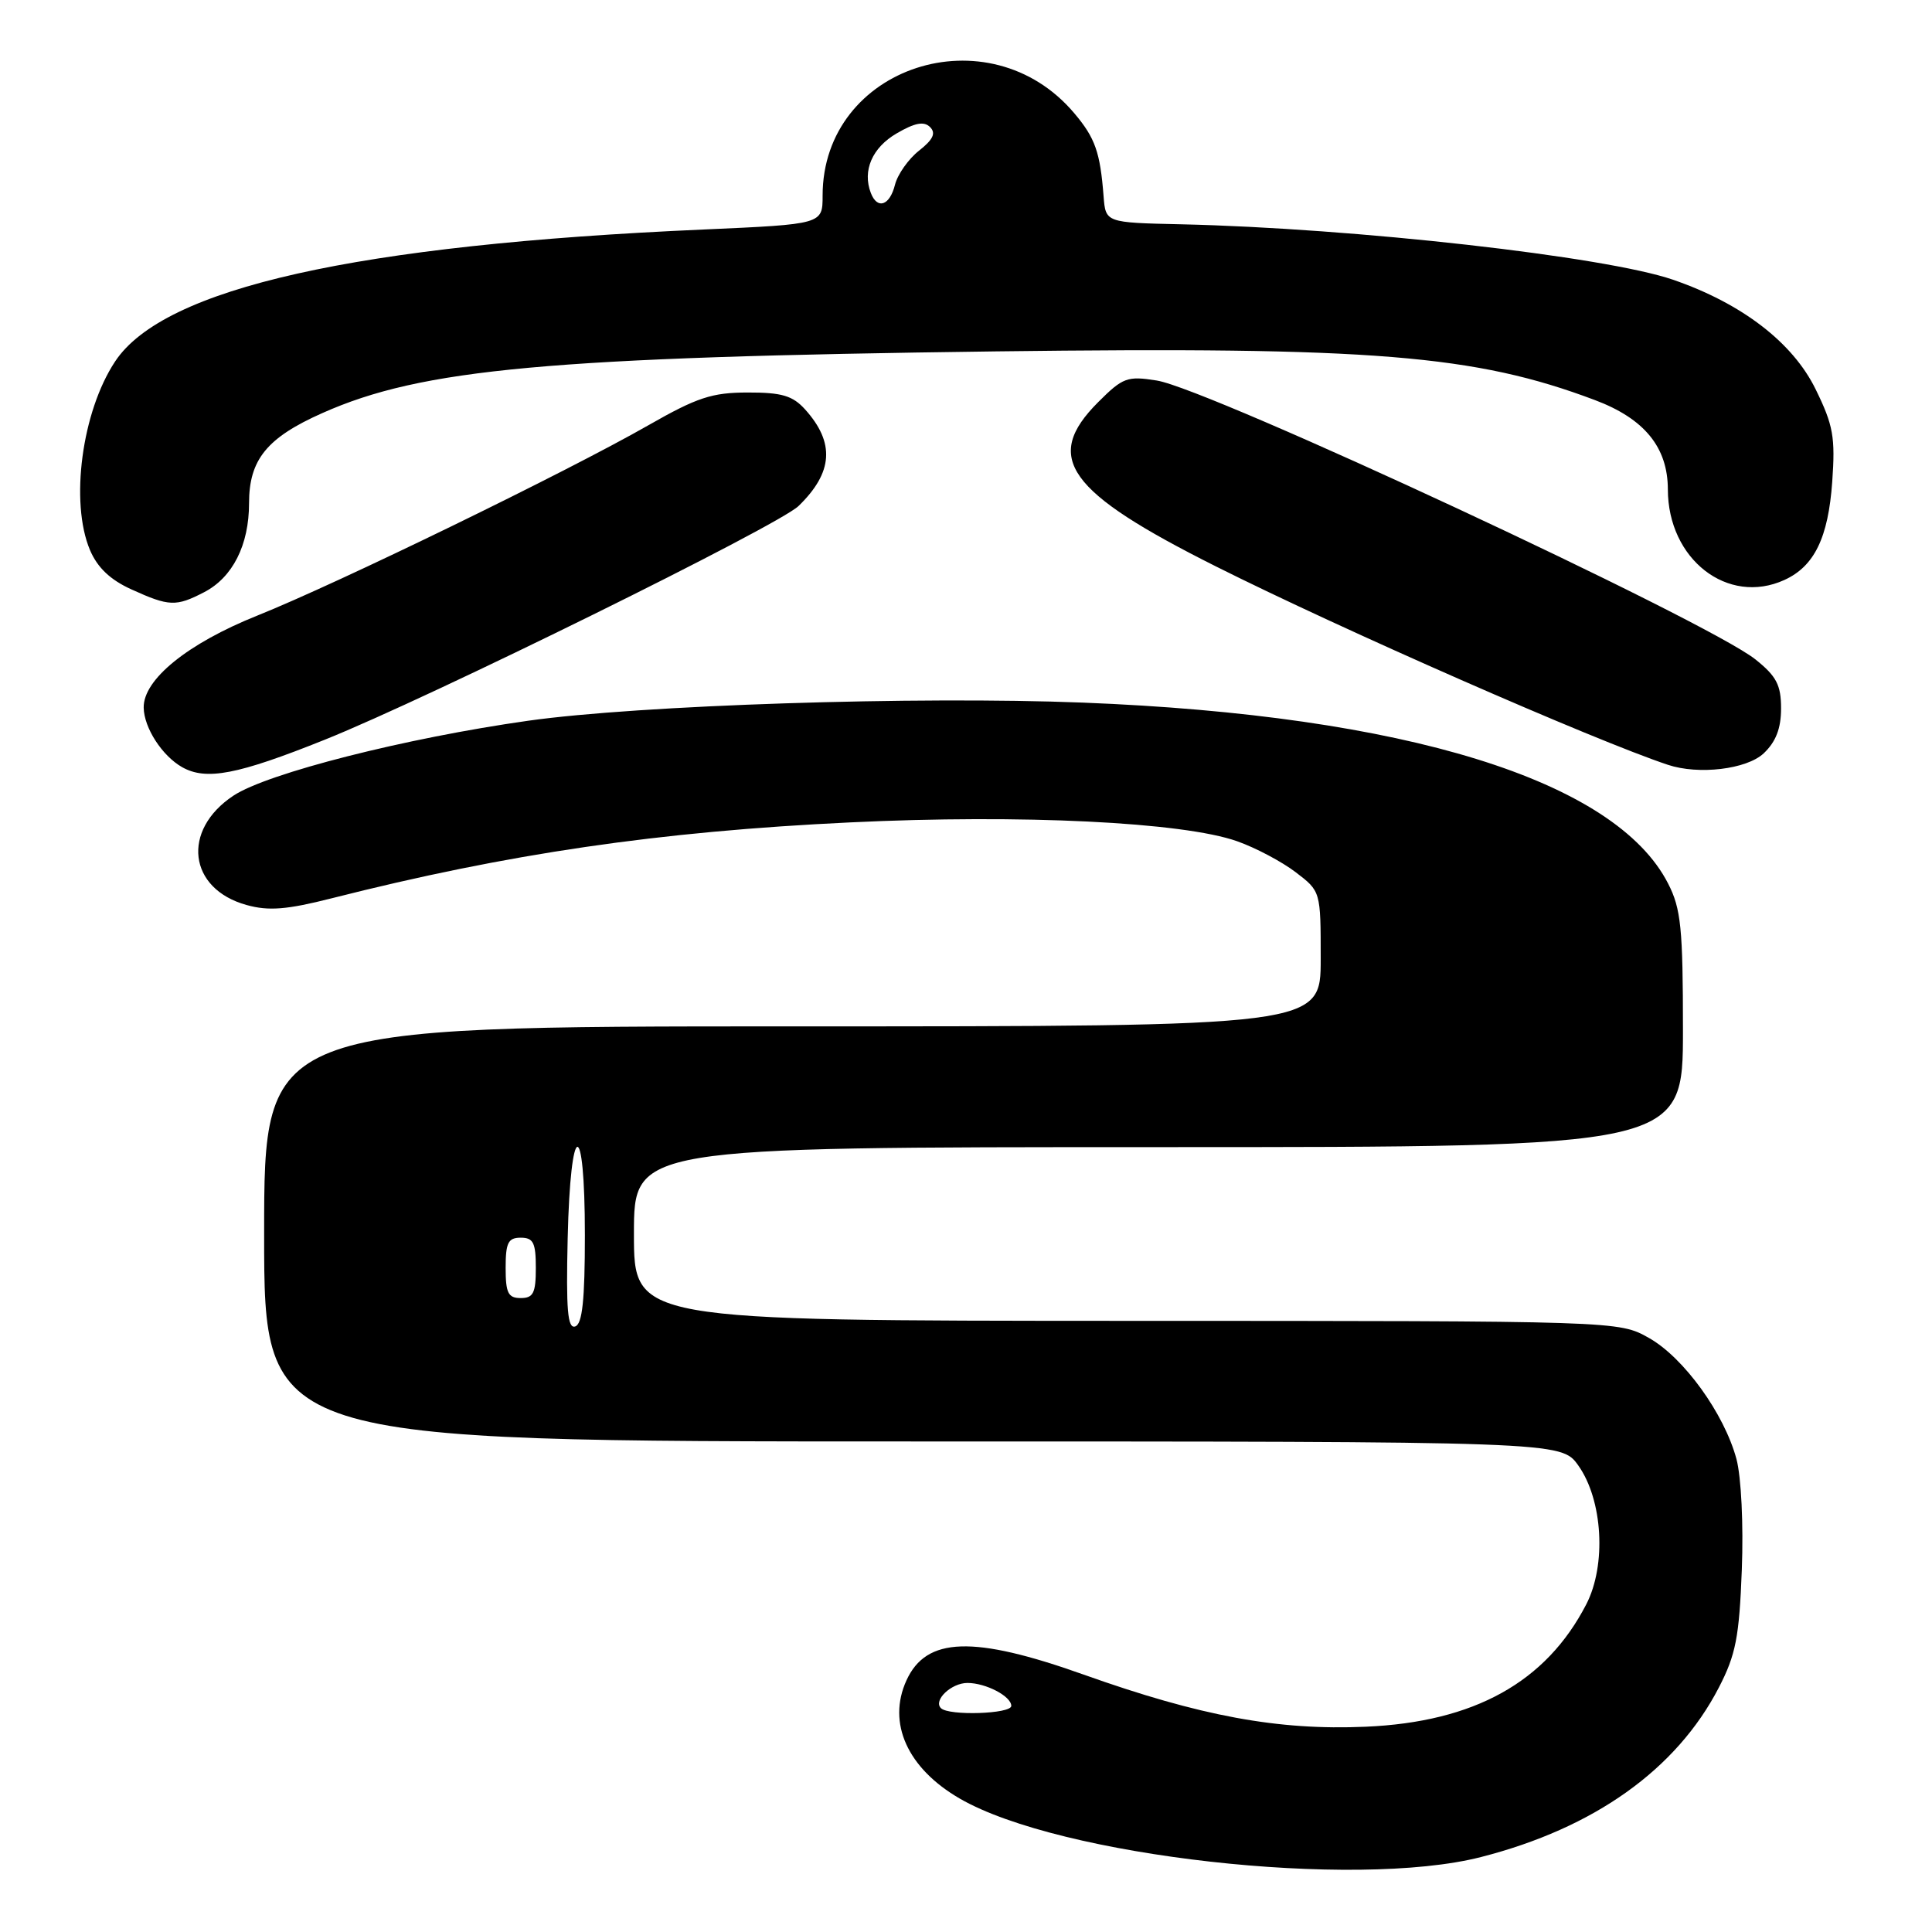 <?xml version="1.0" encoding="UTF-8" standalone="no"?>
<!DOCTYPE svg PUBLIC "-//W3C//DTD SVG 1.1//EN" "http://www.w3.org/Graphics/SVG/1.1/DTD/svg11.dtd" >
<svg xmlns="http://www.w3.org/2000/svg" xmlns:xlink="http://www.w3.org/1999/xlink" version="1.1" viewBox="0 0 256 256">
 <g >
 <path fill="currentColor"
d=" M 196.23 246.07 C 211.24 242.23 222.13 234.47 227.75 223.62 C 230.00 219.27 230.46 216.93 230.80 207.99 C 231.03 202.01 230.72 195.69 230.09 193.33 C 228.47 187.31 223.10 179.88 218.50 177.29 C 214.50 175.03 214.50 175.03 149.25 175.02 C 84.00 175.00 84.00 175.00 84.00 163.50 C 84.00 152.00 84.00 152.00 153.50 152.00 C 223.00 152.00 223.00 152.00 223.00 136.46 C 223.00 123.01 222.74 120.40 221.04 117.09 C 214.06 103.39 186.24 94.78 143.50 93.10 C 121.50 92.23 84.64 93.43 70.00 95.50 C 53.79 97.79 35.42 102.45 30.93 105.43 C 24.01 110.01 24.95 117.79 32.68 119.92 C 35.59 120.73 38.00 120.54 43.94 119.03 C 67.33 113.10 87.26 110.18 112.69 108.97 C 135.34 107.88 156.76 108.93 163.93 111.47 C 166.37 112.33 169.86 114.18 171.68 115.57 C 175.00 118.10 175.00 118.10 175.00 127.05 C 175.00 136.00 175.00 136.00 105.00 136.00 C 35.00 136.00 35.00 136.00 35.00 163.50 C 35.00 191.00 35.00 191.00 120.93 191.00 C 206.86 191.00 206.86 191.00 209.13 194.18 C 212.38 198.75 212.88 207.37 210.19 212.58 C 204.87 222.89 195.35 228.18 180.96 228.80 C 169.36 229.31 159.05 227.40 143.58 221.89 C 128.98 216.69 122.74 216.89 120.11 222.66 C 117.53 228.31 120.25 234.32 127.19 238.33 C 140.44 245.99 179.45 250.36 196.23 246.07 Z  M 43.05 98.01 C 56.99 92.42 103.11 69.66 105.81 67.05 C 110.39 62.61 110.66 58.67 106.68 54.25 C 105.03 52.43 103.60 52.00 99.08 52.01 C 94.34 52.01 92.36 52.67 85.93 56.34 C 75.06 62.55 44.71 77.32 34.09 81.57 C 24.85 85.27 18.96 90.05 19.04 93.78 C 19.09 96.45 21.48 100.14 24.11 101.64 C 27.31 103.46 31.46 102.66 43.05 98.01 Z  M 233.69 99.83 C 235.31 98.30 236.00 96.53 236.00 93.87 C 236.00 90.77 235.39 89.60 232.61 87.38 C 226.18 82.25 160.19 51.51 153.27 50.42 C 149.37 49.80 148.78 50.02 145.52 53.28 C 138.15 60.65 141.38 65.16 161.11 75.05 C 177.78 83.41 211.21 98.08 221.00 101.34 C 225.08 102.70 231.43 101.94 233.69 99.83 Z  M 27.03 78.48 C 30.83 76.52 33.00 72.22 33.00 66.68 C 33.00 60.91 35.36 58.00 42.70 54.74 C 55.89 48.86 72.75 47.32 132.00 46.56 C 181.93 45.93 195.45 47.03 211.33 53.01 C 217.90 55.48 220.99 59.27 221.00 64.85 C 221.01 74.11 228.93 80.27 236.44 76.85 C 240.41 75.04 242.25 71.26 242.78 63.84 C 243.20 57.94 242.92 56.35 240.59 51.60 C 237.56 45.39 230.80 40.20 221.67 37.06 C 212.72 33.98 179.50 30.24 156.50 29.72 C 146.50 29.50 146.50 29.50 146.23 26.00 C 145.78 20.18 145.12 18.29 142.37 15.03 C 131.06 1.59 109.00 8.78 109.00 25.92 C 109.00 29.71 109.00 29.71 93.25 30.41 C 47.20 32.43 21.70 38.15 15.25 47.90 C 10.85 54.54 9.25 66.54 11.92 72.88 C 12.91 75.21 14.61 76.83 17.42 78.10 C 22.41 80.37 23.32 80.40 27.03 78.48 Z  M 124.68 226.34 C 123.63 225.30 126.05 223.00 128.19 223.00 C 130.63 223.00 134.00 224.76 134.00 226.04 C 134.00 227.11 125.71 227.38 124.68 226.34 Z  M 75.22 164.09 C 75.59 148.17 77.50 147.81 77.50 163.67 C 77.50 172.26 77.16 175.45 76.22 175.76 C 75.21 176.10 75.00 173.58 75.22 164.09 Z  M 67.00 168.00 C 67.00 164.67 67.33 164.00 69.00 164.00 C 70.67 164.00 71.00 164.67 71.00 168.00 C 71.00 171.33 70.67 172.00 69.00 172.00 C 67.33 172.00 67.00 171.33 67.00 168.00 Z  M 115.39 25.57 C 114.25 22.61 115.57 19.56 118.82 17.67 C 121.24 16.26 122.44 16.04 123.24 16.84 C 124.04 17.64 123.65 18.49 121.78 19.96 C 120.38 21.06 118.94 23.10 118.59 24.48 C 117.90 27.25 116.25 27.81 115.39 25.57 Z "/>
</g>
</svg>